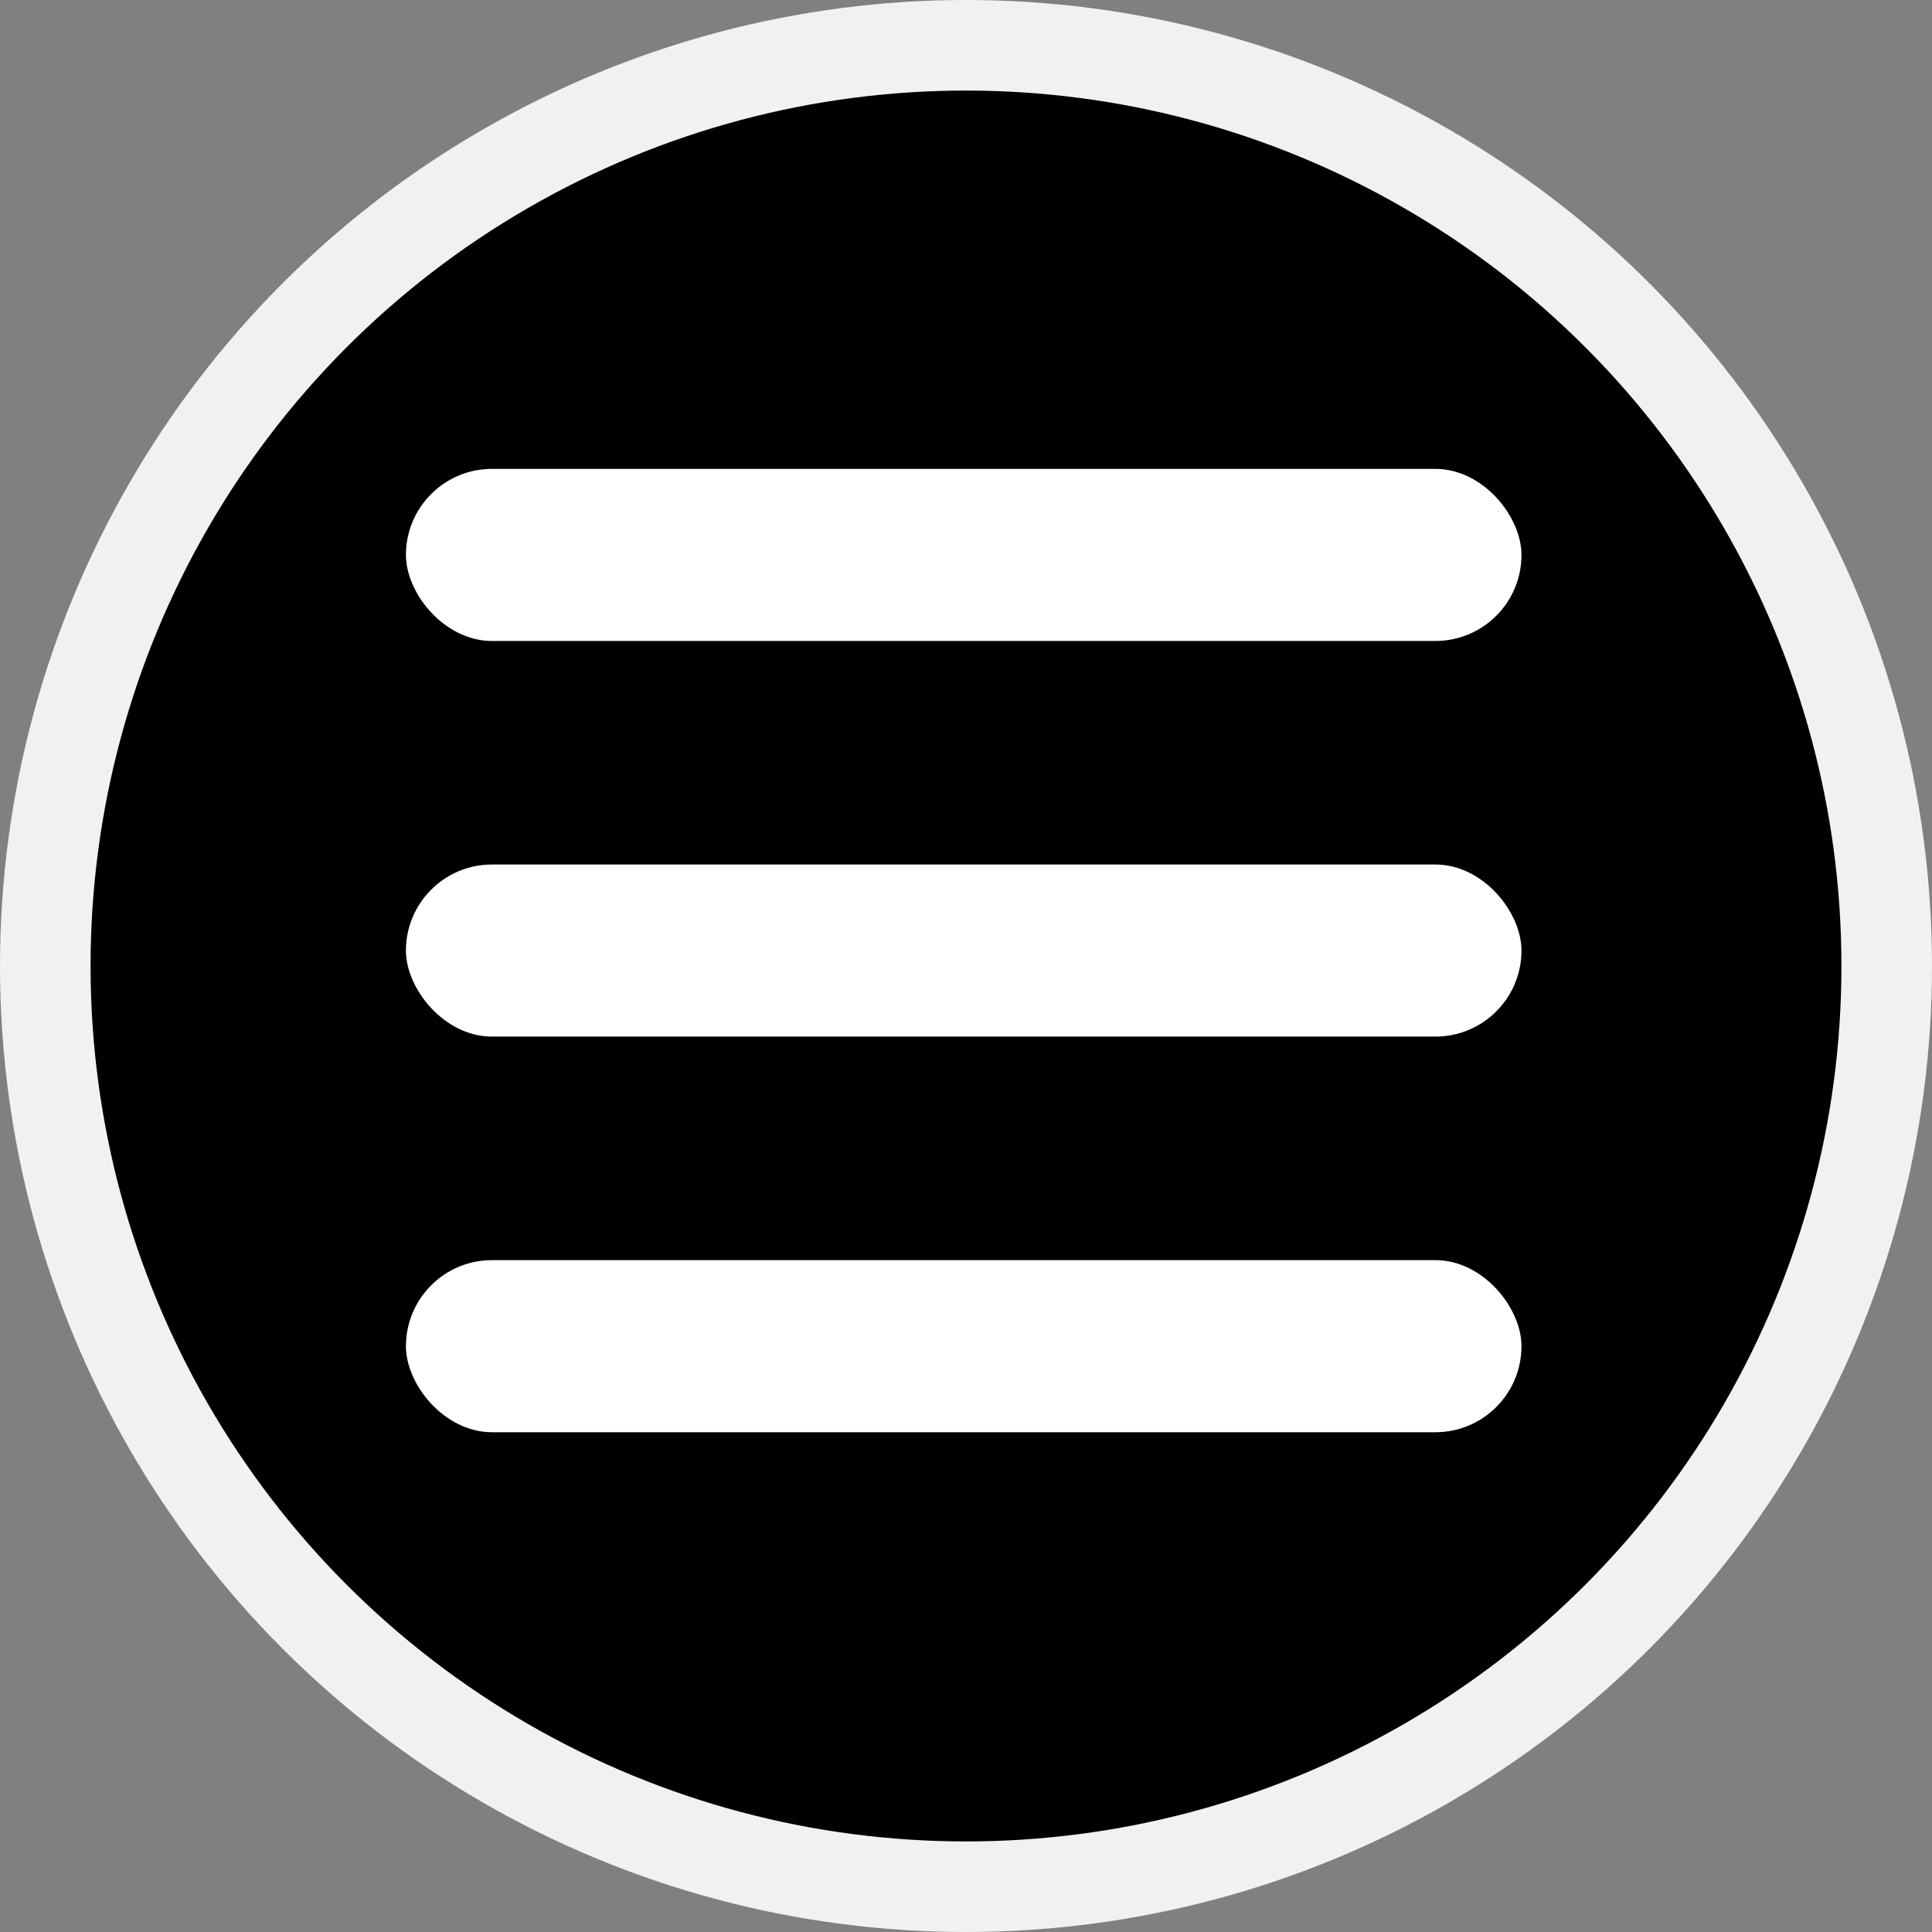 <?xml version="1.0" encoding="UTF-8" standalone="no"?>
<!-- Created with Inkscape (http://www.inkscape.org/) -->

<svg
   width="256"
   height="256"
   viewBox="0 0 256 256"
   version="1.1"
   id="svg1"
   inkscape:version="1.4.2 (f4327f4, 2025-05-13)"
   sodipodi:docname="press_start.svg"
   xmlns:inkscape="http://www.inkscape.org/namespaces/inkscape"
   xmlns:sodipodi="http://sodipodi.sourceforge.net/DTD/sodipodi-0.dtd"
   xmlns="http://www.w3.org/2000/svg"
   xmlns:svg="http://www.w3.org/2000/svg">
  <rect x="0" y="0" width="256" height="256" fill="#808080" stroke="none"/>
  <sodipodi:namedview
     id="namedview1"
     pagecolor="#505050"
     bordercolor="#eeeeee"
     borderopacity="1"
     inkscape:showpageshadow="0"
     inkscape:pageopacity="0"
     inkscape:pagecheckerboard="0"
     inkscape:deskcolor="#505050"
     inkscape:document-units="px"
     inkscape:zoom="3.2836841"
     inkscape:cx="68.825135"
     inkscape:cy="97.908323"
     inkscape:window-width="3840"
     inkscape:window-height="2120"
     inkscape:window-x="-12"
     inkscape:window-y="-12"
     inkscape:window-maximized="1"
     inkscape:current-layer="layer1" />
  <defs
     id="defs1" />
  <g
     inkscape:label="Layer 1"
     inkscape:groupmode="layer"
     id="layer1">
    <circle
       style="fill:#f1f1f1;stroke-width:1.25"
       id="path1"
       cx="128"
       cy="128"
       r="128" />
    <circle
       style="fill:#000000;fill-opacity:1;stroke-width:1.333"
       id="path2"
       cx="128"
       cy="128"
       r="116" />
    <rect
       style="fill:#ffffff;fill-opacity:1;stroke-width:1.108"
       id="rect2"
       width="147.815"
       height="22.803"
       x="53.788"
       y="62.129"
       ry="11.402" />
    <rect
       style="fill:#ffffff;fill-opacity:1;stroke-width:1.108"
       id="rect3"
       width="147.815"
       height="22.803"
       x="53.788"
       y="166.975"
       ry="11.402" />
    <rect
       style="fill:#ffffff;fill-opacity:1;stroke-width:1.108"
       id="rect4"
       width="147.815"
       height="22.803"
       x="53.788"
       y="114.552"
       ry="11.402" />
  </g>
</svg>
